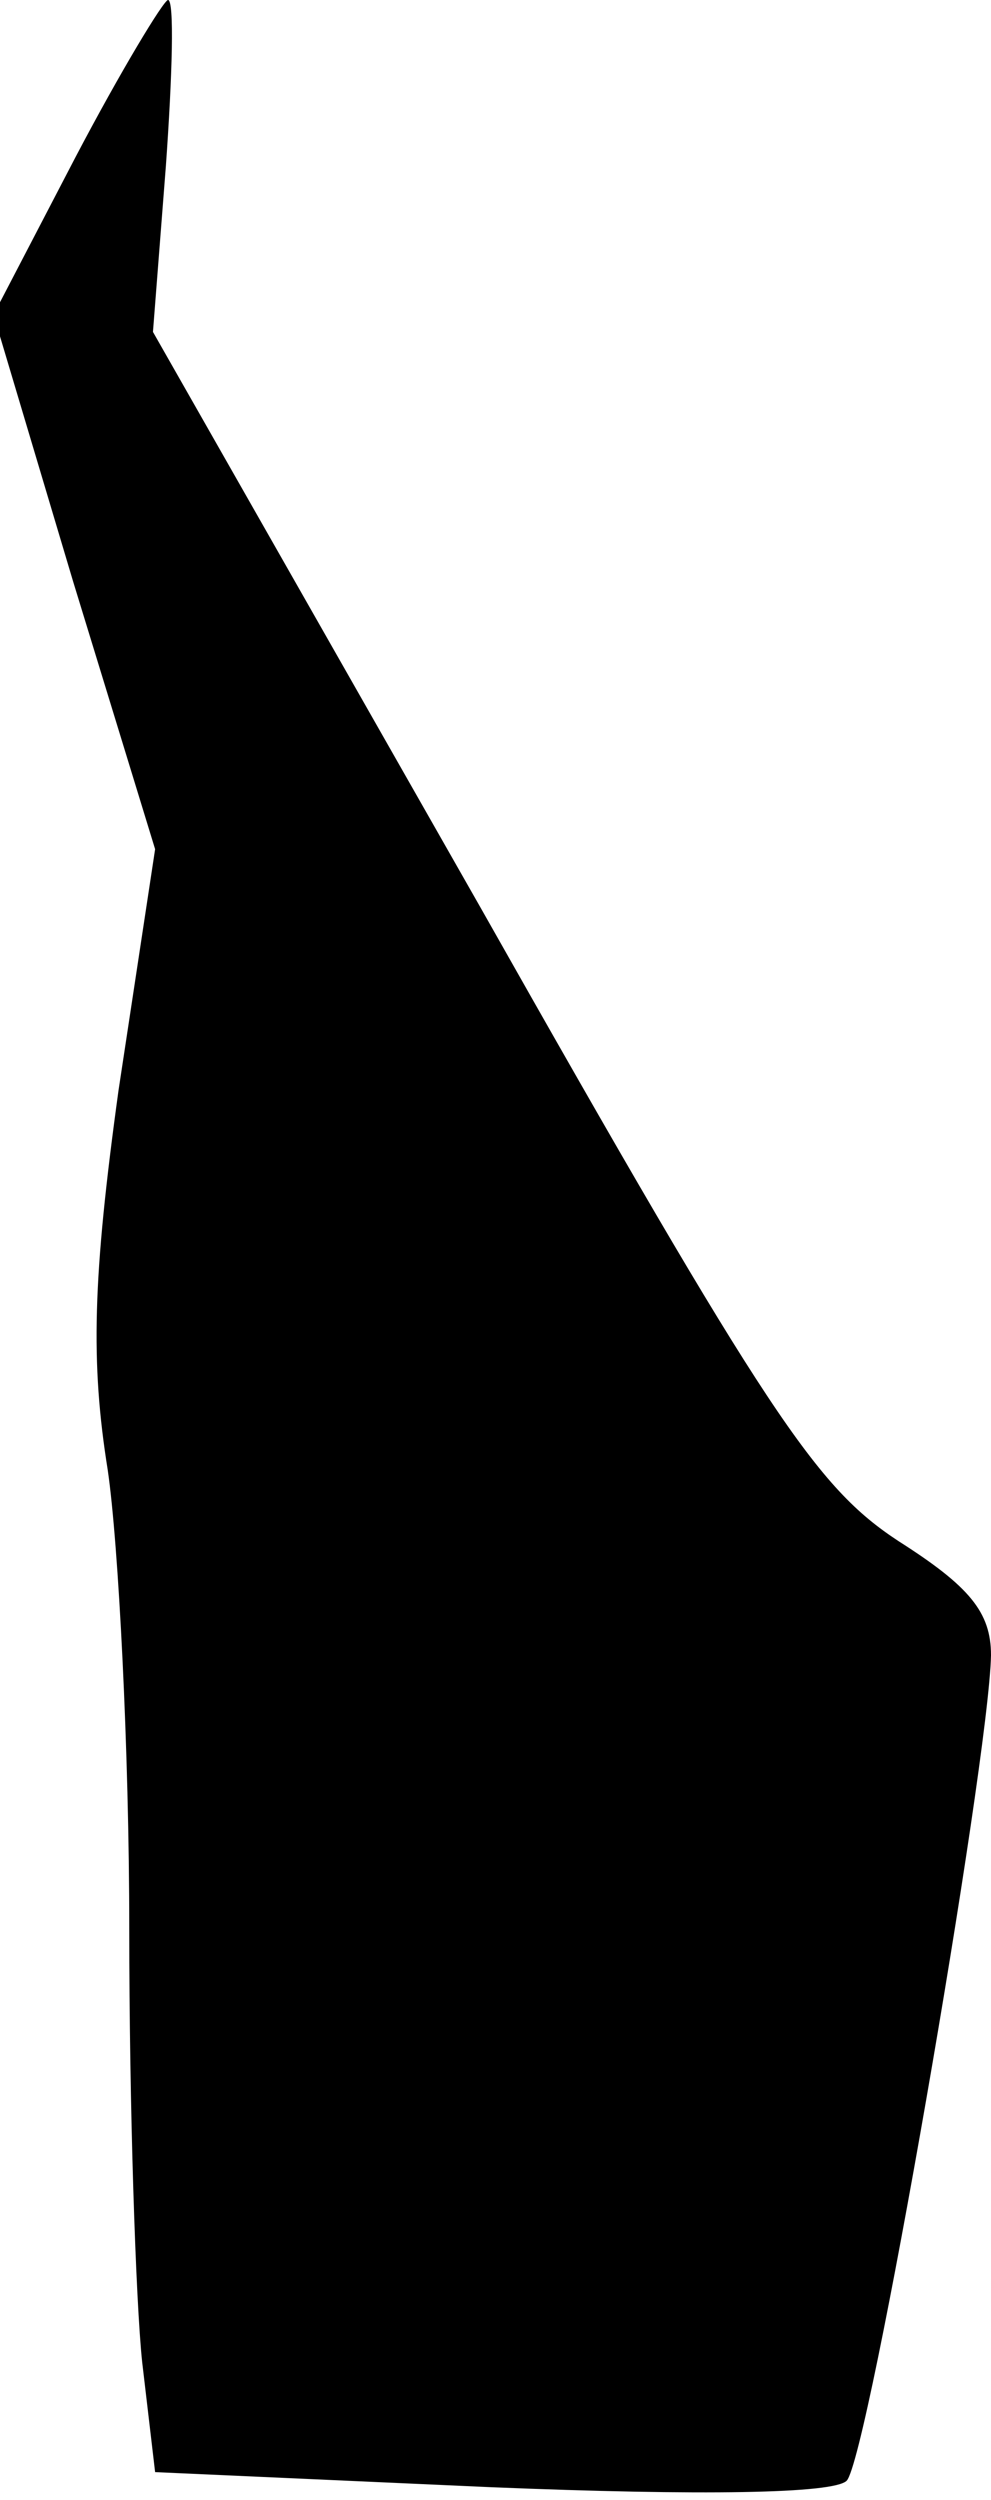 <?xml version="1.0" standalone="no"?>
<!DOCTYPE svg PUBLIC "-//W3C//DTD SVG 20010904//EN"
 "http://www.w3.org/TR/2001/REC-SVG-20010904/DTD/svg10.dtd">
<svg version="1.0" xmlns="http://www.w3.org/2000/svg"
 width="46pt" height="116pt" viewBox="0 0 46 116"
 preserveAspectRatio="xMidYMid meet">
<g transform="translate(0,116) scale(0.1,-0.1)"
fill="#000000" stroke="none">
<path fill="#000000" stroke="none" d="M35 1087 l-38 -73 37 -124 38 -124 -17
-112 c-12 -87 -13 -126 -5 -176 5 -34 10 -130 10 -213 0 -82 3 -173 6 -201 l6
-51 156 -7 c98 -4 159 -3 165 3 10 10 66 333 67 383 0 20 -10 32 -43 53 -38
25 -60 57 -194 294 l-152 267 6 77 c3 42 4 77 1 77 -2 0 -22 -33 -43 -73z"/>
</g>
</svg>

